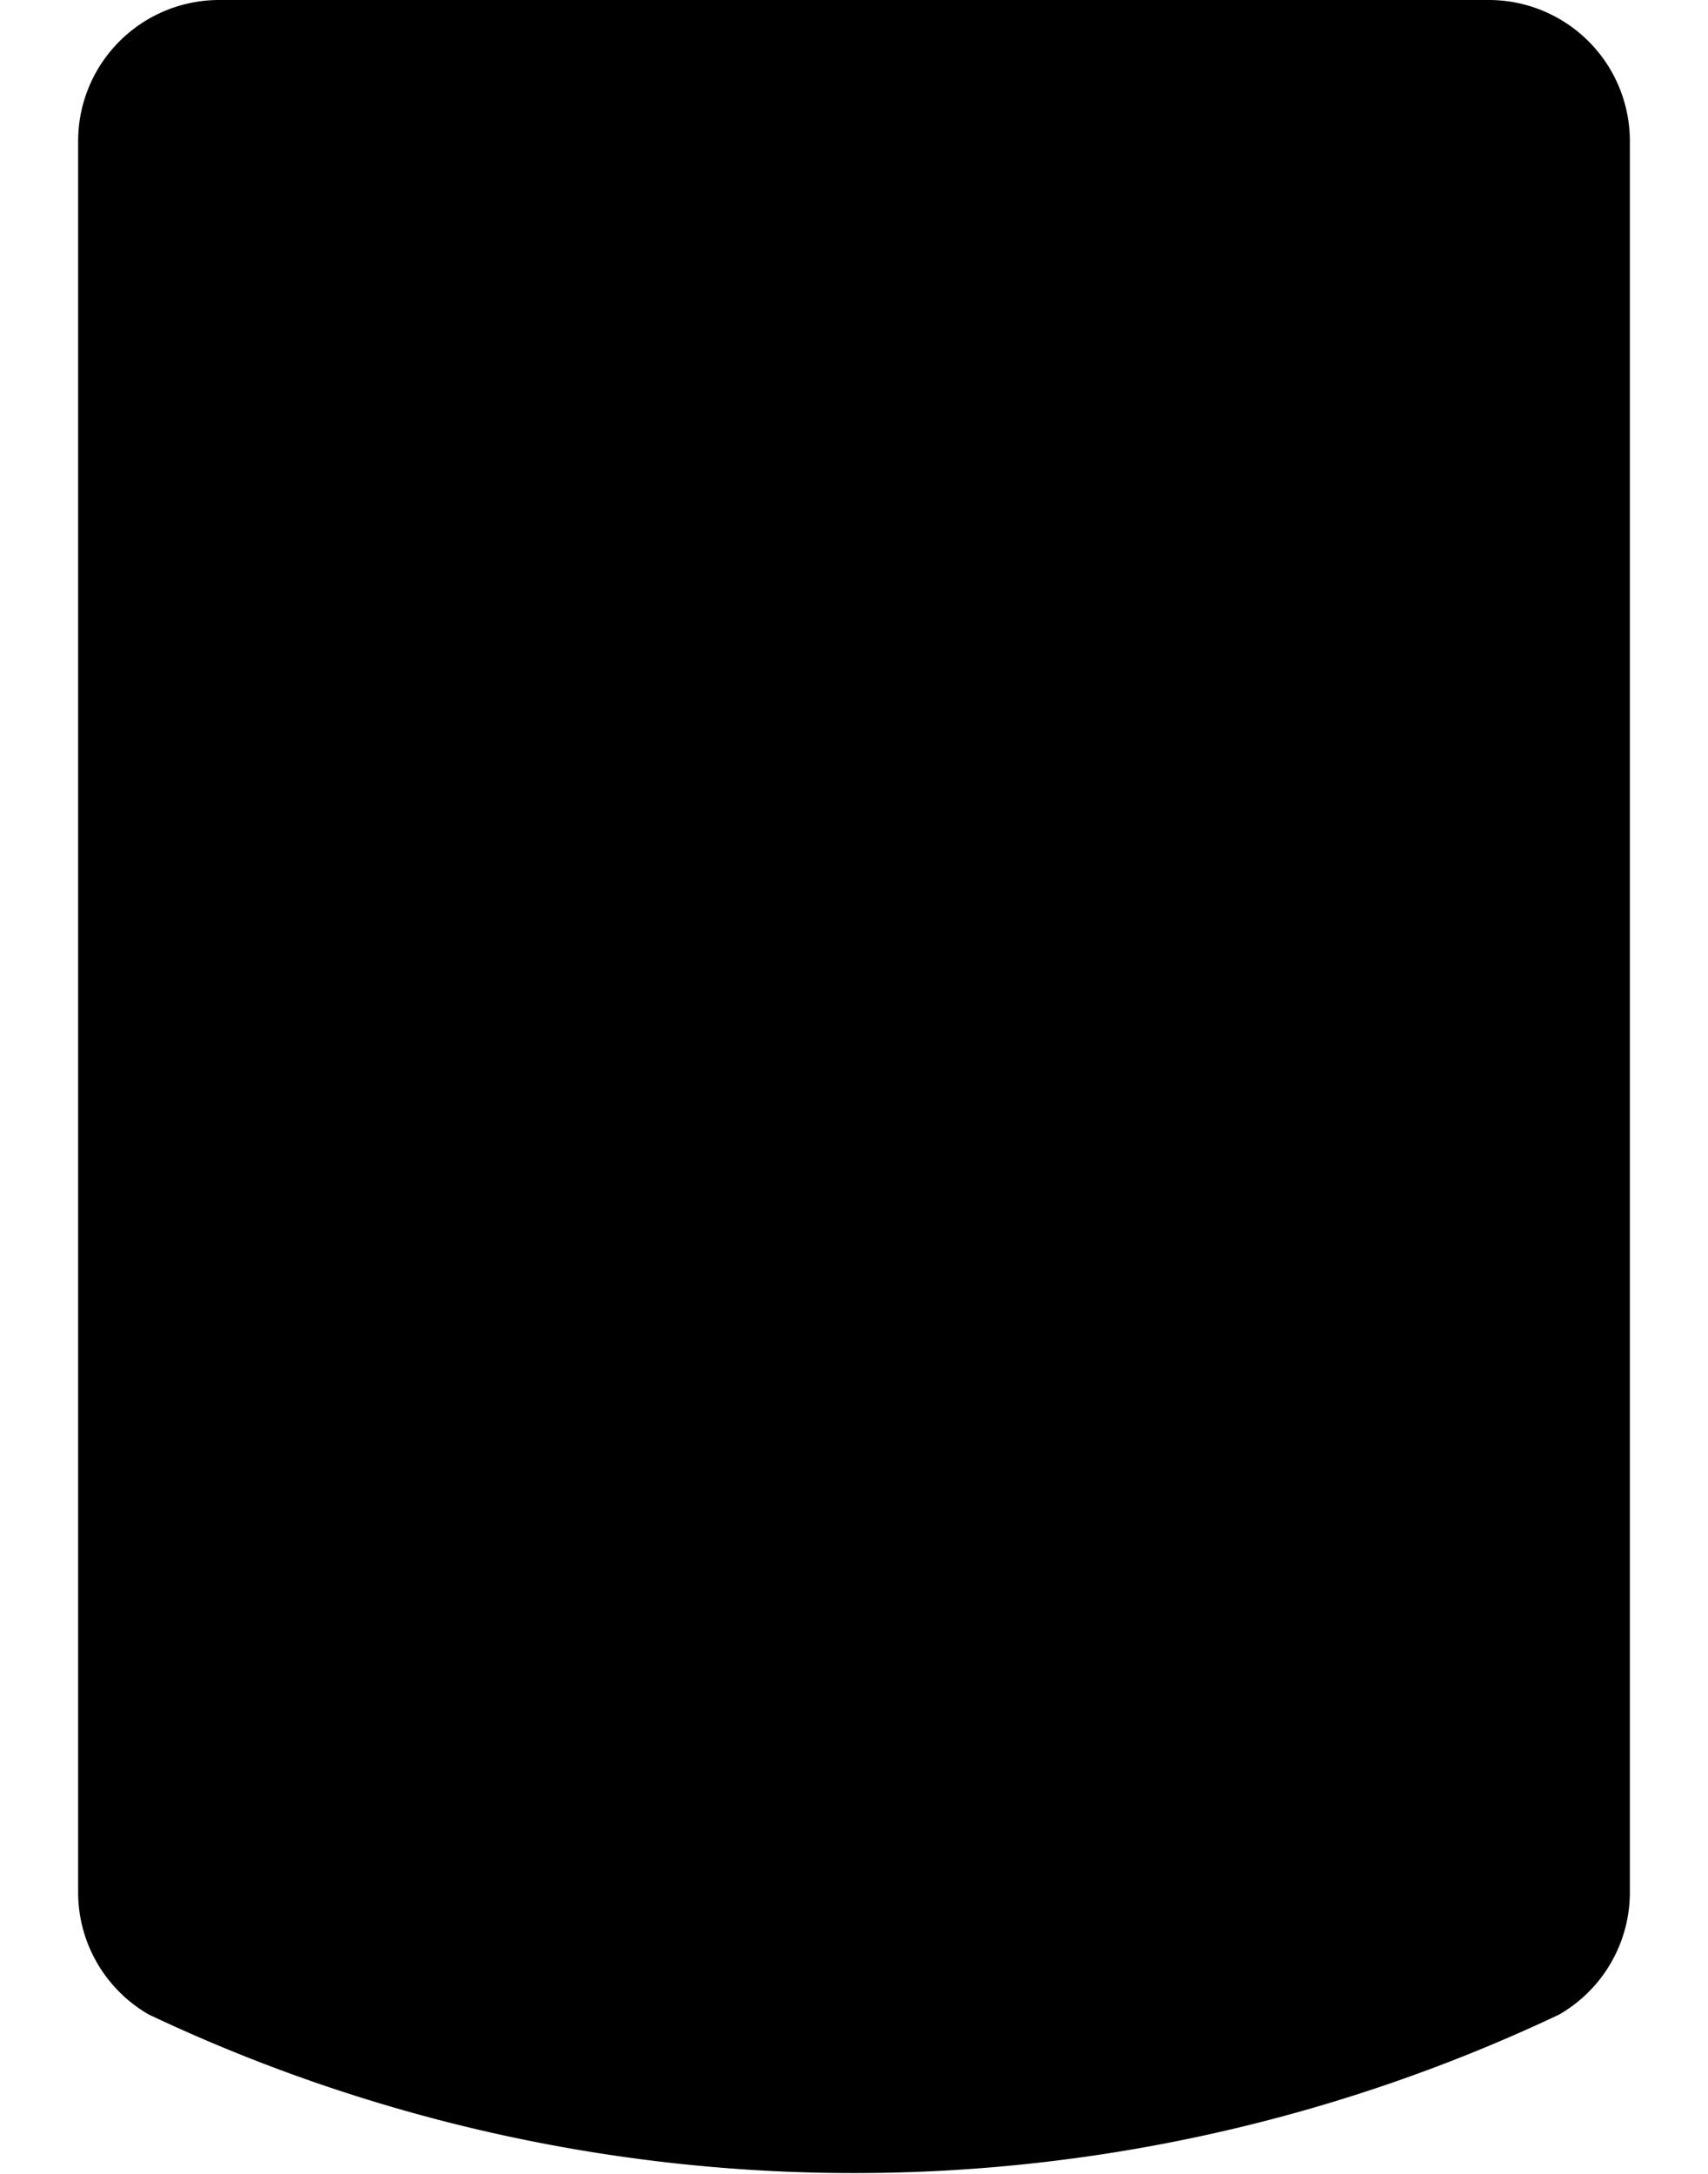 <svg xmlns="http://www.w3.org/2000/svg" viewBox="0 0 11 15.41" height="14px"><title>implant</title><g id="Ebene_2" data-name="Ebene 2"><g id="Ebene_1-2" data-name="Ebene 1"><path d="M1,1h9V13.42a9.92,9.92,0,0,1-9,0Z"/><path d="M1,2h9L9,1V12c0,.19.13,1.06,0,1.2s-3.15.3-3.5.29c-.85,0-1.78-.41-2.6-.39-.4,0-.68.39-.9.16s0-1,0-1.1V1A1,1,0,0,0,0,1V13.42a1,1,0,0,0,.5.86,11.68,11.68,0,0,0,10,0,1,1,0,0,0,.5-.86V1a1,1,0,0,0-1-1H1A1,1,0,0,0,1,2Z"/></g></g></svg>